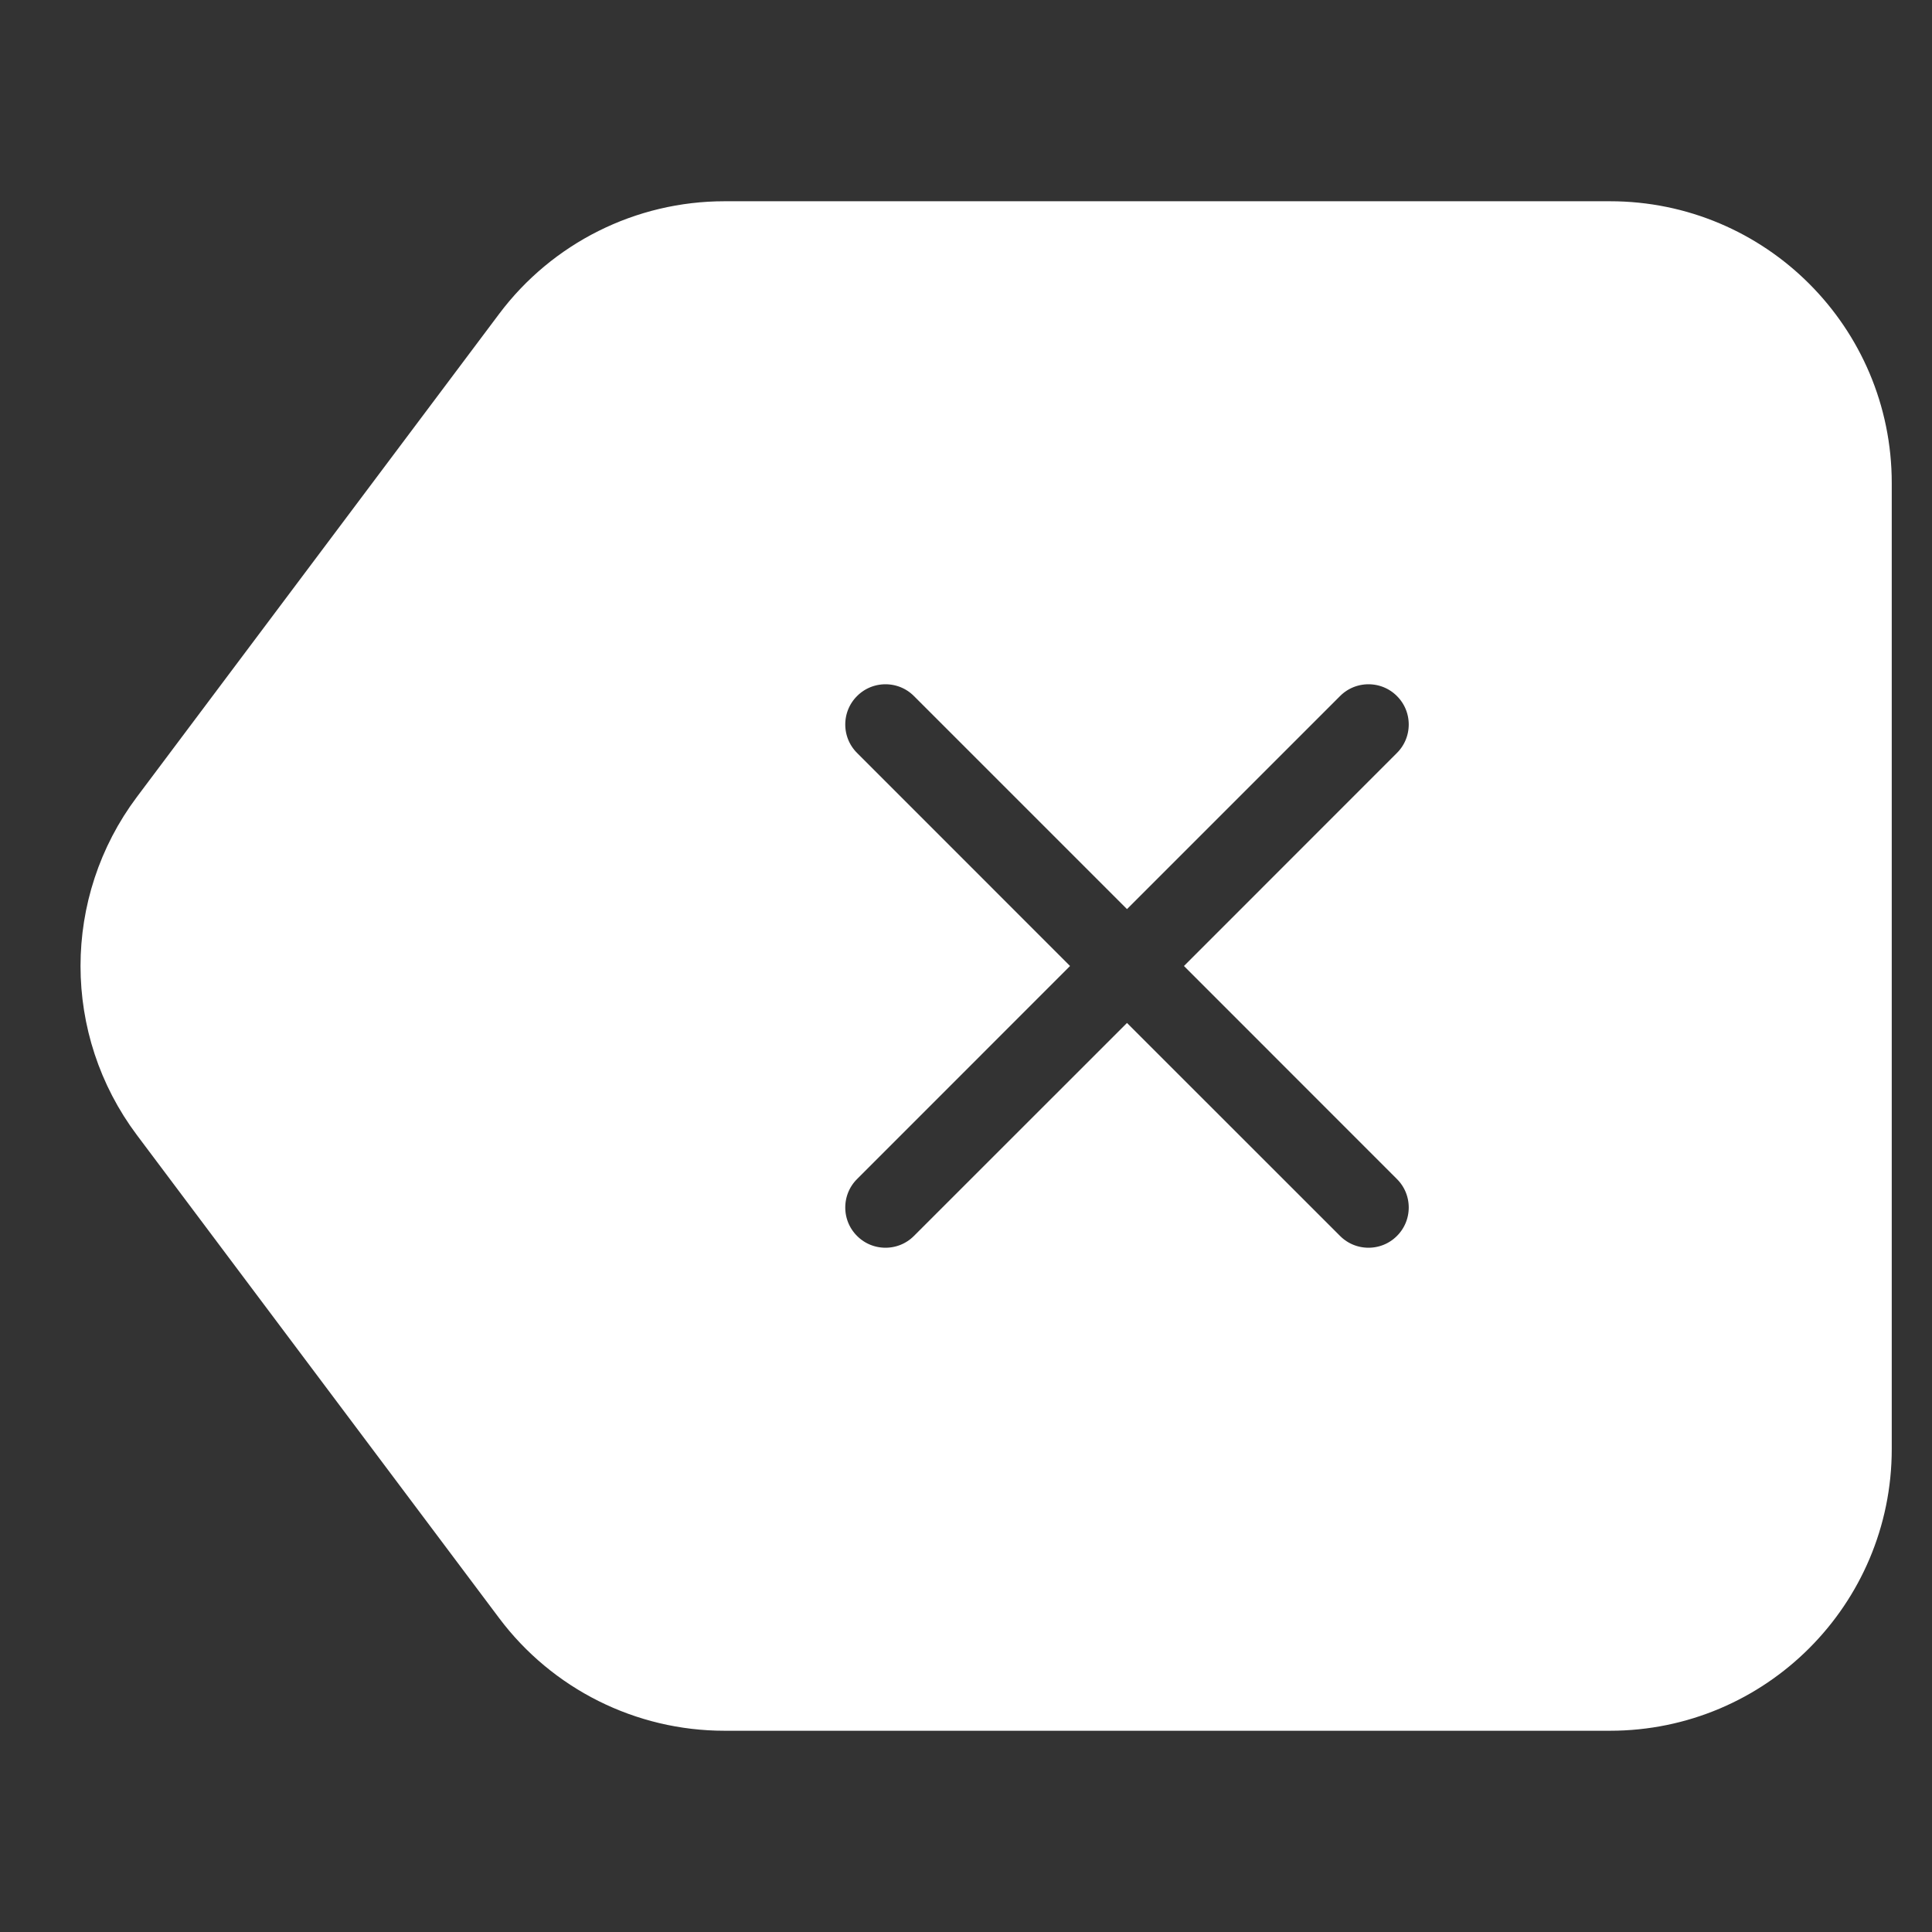 <svg width="33" height="33" viewBox="0 0 33 33" fill="none" xmlns="http://www.w3.org/2000/svg">
<rect x="0" y="0" width="33" height="33" fill="#333333" stroke="none"/>
<path fill-rule="evenodd" clip-rule="evenodd" d="M9.075 5.775C9.854 4.736 11.077 4.125 12.375 4.125H27.5C29.778 4.125 31.625 5.972 31.625 8.25V24.75C31.625 27.028 29.778 28.875 27.5 28.875H12.375C11.077 28.875 9.854 28.264 9.075 27.225L2.888 18.975C1.788 17.508 1.788 15.492 2.888 14.025L9.075 5.775ZM24.347 13.347C24.884 12.81 24.884 11.94 24.347 11.403C23.81 10.866 22.94 10.866 22.403 11.403L19.25 14.556L16.097 11.403C15.56 10.866 14.69 10.866 14.153 11.403C13.616 11.94 13.616 12.81 14.153 13.347L17.305 16.5L14.153 19.653C13.616 20.19 13.616 21.06 14.153 21.597C14.69 22.134 15.56 22.134 16.097 21.597L19.25 18.445L22.403 21.597C22.94 22.134 23.81 22.134 24.347 21.597C24.884 21.06 24.884 20.19 24.347 19.653L21.195 16.5L24.347 13.347Z" fill="white" stroke="white" stroke-width="1.375"/>
</svg>
